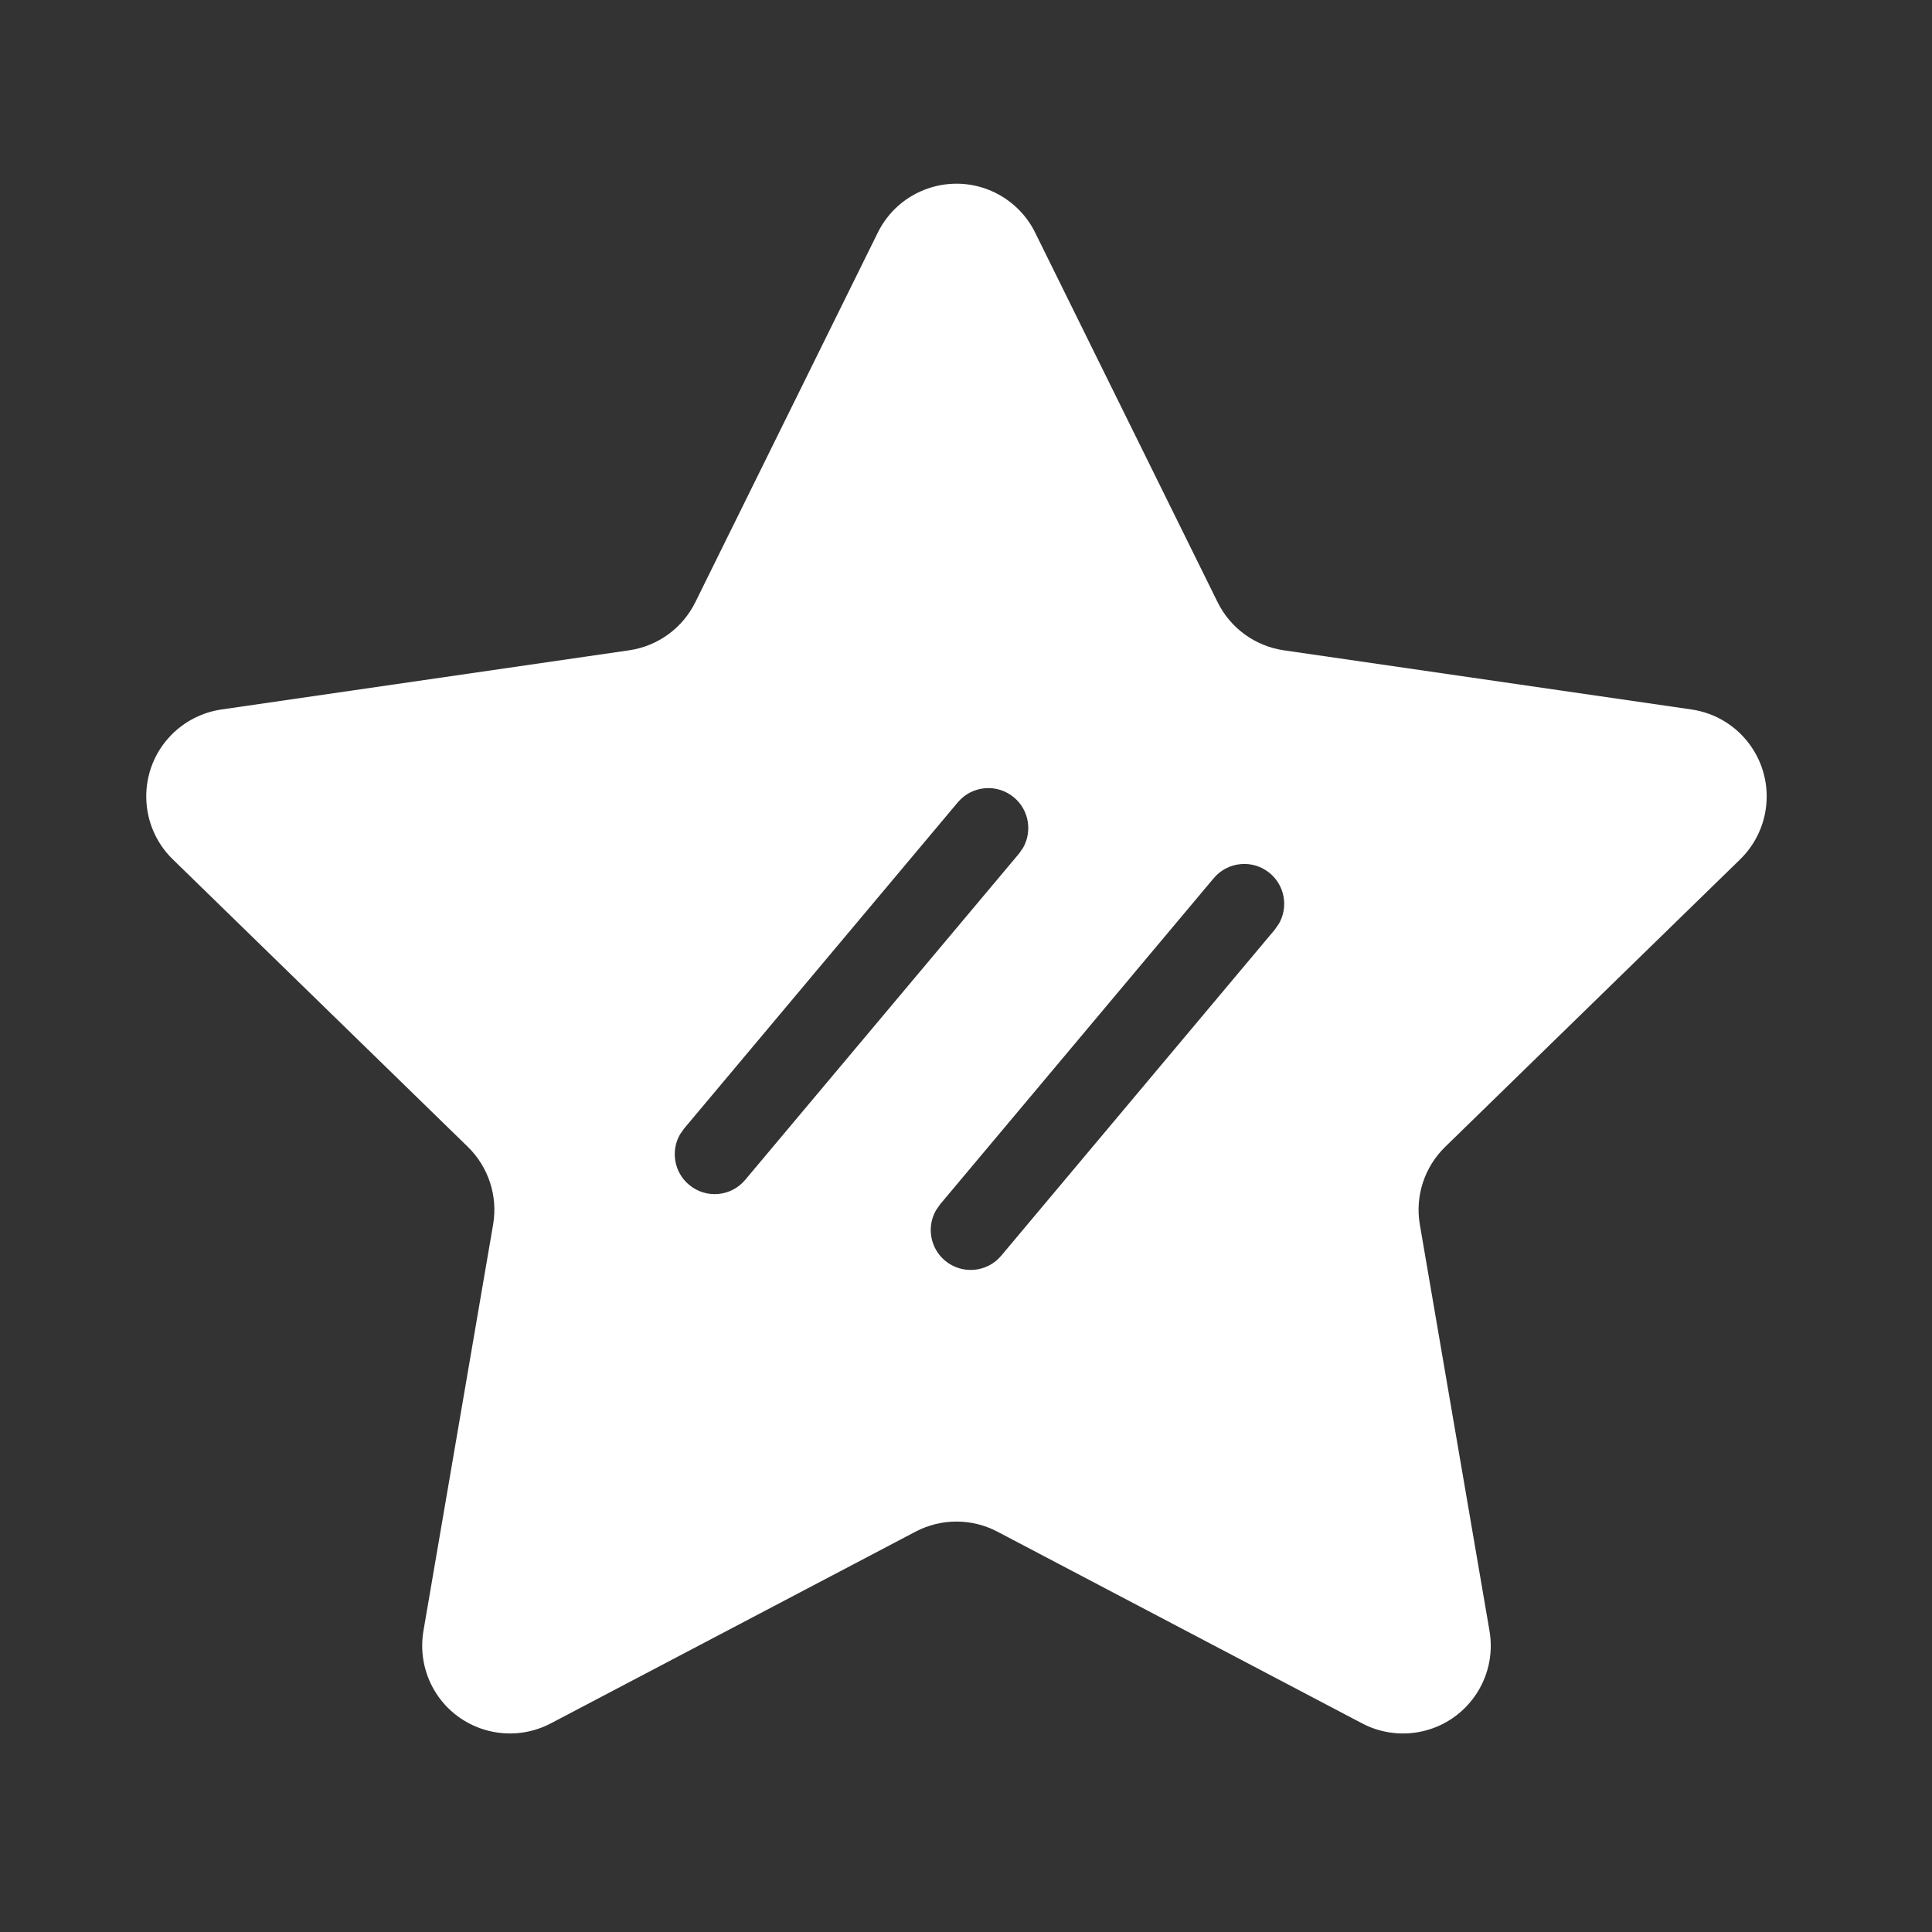 <svg xmlns="http://www.w3.org/2000/svg" xmlns:xlink="http://www.w3.org/1999/xlink" width="22" height="22" version="1.1" viewBox="0 0 22 22"><rect x="0" y="0" width="22" height="22" fill="#333333" stroke="none"/><title>我的收藏</title><g id="页面-1" fill="none" fill-rule="evenodd" stroke="none" stroke-width="1"><g id="Apple-TV备份-2" transform="translate(-366, -292)"><g id="我的收藏" transform="translate(366, 292)"><rect id="矩形" width="22" height="22" x="0" y="0"/><g id="形状结合" fill="#FFF"><path d="M10.334,0.745 C10.531,0.843 10.691,1.002 10.788,1.2 L12.865,5.407 C13.011,5.703 13.292,5.907 13.618,5.955 L18.262,6.629 C18.808,6.709 19.187,7.216 19.107,7.763 C19.076,7.98 18.973,8.181 18.816,8.335 L15.456,11.61 C15.22,11.84 15.112,12.171 15.168,12.495 L15.961,17.12 C16.055,17.665 15.689,18.182 15.145,18.275 C14.928,18.312 14.705,18.277 14.51,18.174 L10.357,15.991 C10.066,15.838 9.718,15.838 9.426,15.991 L5.273,18.174 C4.784,18.431 4.179,18.244 3.922,17.755 C3.82,17.56 3.785,17.337 3.822,17.12 L4.615,12.495 C4.671,12.171 4.563,11.84 4.328,11.61 L0.967,8.335 C0.572,7.949 0.564,7.316 0.949,6.921 C1.103,6.763 1.304,6.661 1.522,6.629 L6.165,5.955 C6.491,5.907 6.772,5.703 6.918,5.407 L8.995,1.2 C9.239,0.704 9.839,0.501 10.334,0.745 Z M13.461,8.494 C13.269,8.333 12.982,8.358 12.821,8.55 L12.821,8.55 L9.705,12.264 L9.658,12.332 C9.551,12.519 9.59,12.761 9.761,12.905 C9.953,13.066 10.24,13.041 10.401,12.849 L10.401,12.849 L13.517,9.135 L13.564,9.067 C13.671,8.88 13.632,8.638 13.461,8.494 Z M10.547,7.631 C10.354,7.469 10.068,7.494 9.906,7.687 L9.906,7.687 L6.79,11.401 L6.743,11.468 C6.636,11.655 6.675,11.898 6.846,12.041 C7.038,12.203 7.325,12.178 7.486,11.985 L7.486,11.985 L10.603,8.271 L10.65,8.204 C10.756,8.017 10.718,7.774 10.547,7.631 Z" transform="translate(1, 1.45)"/></g></g></g></g></svg>
